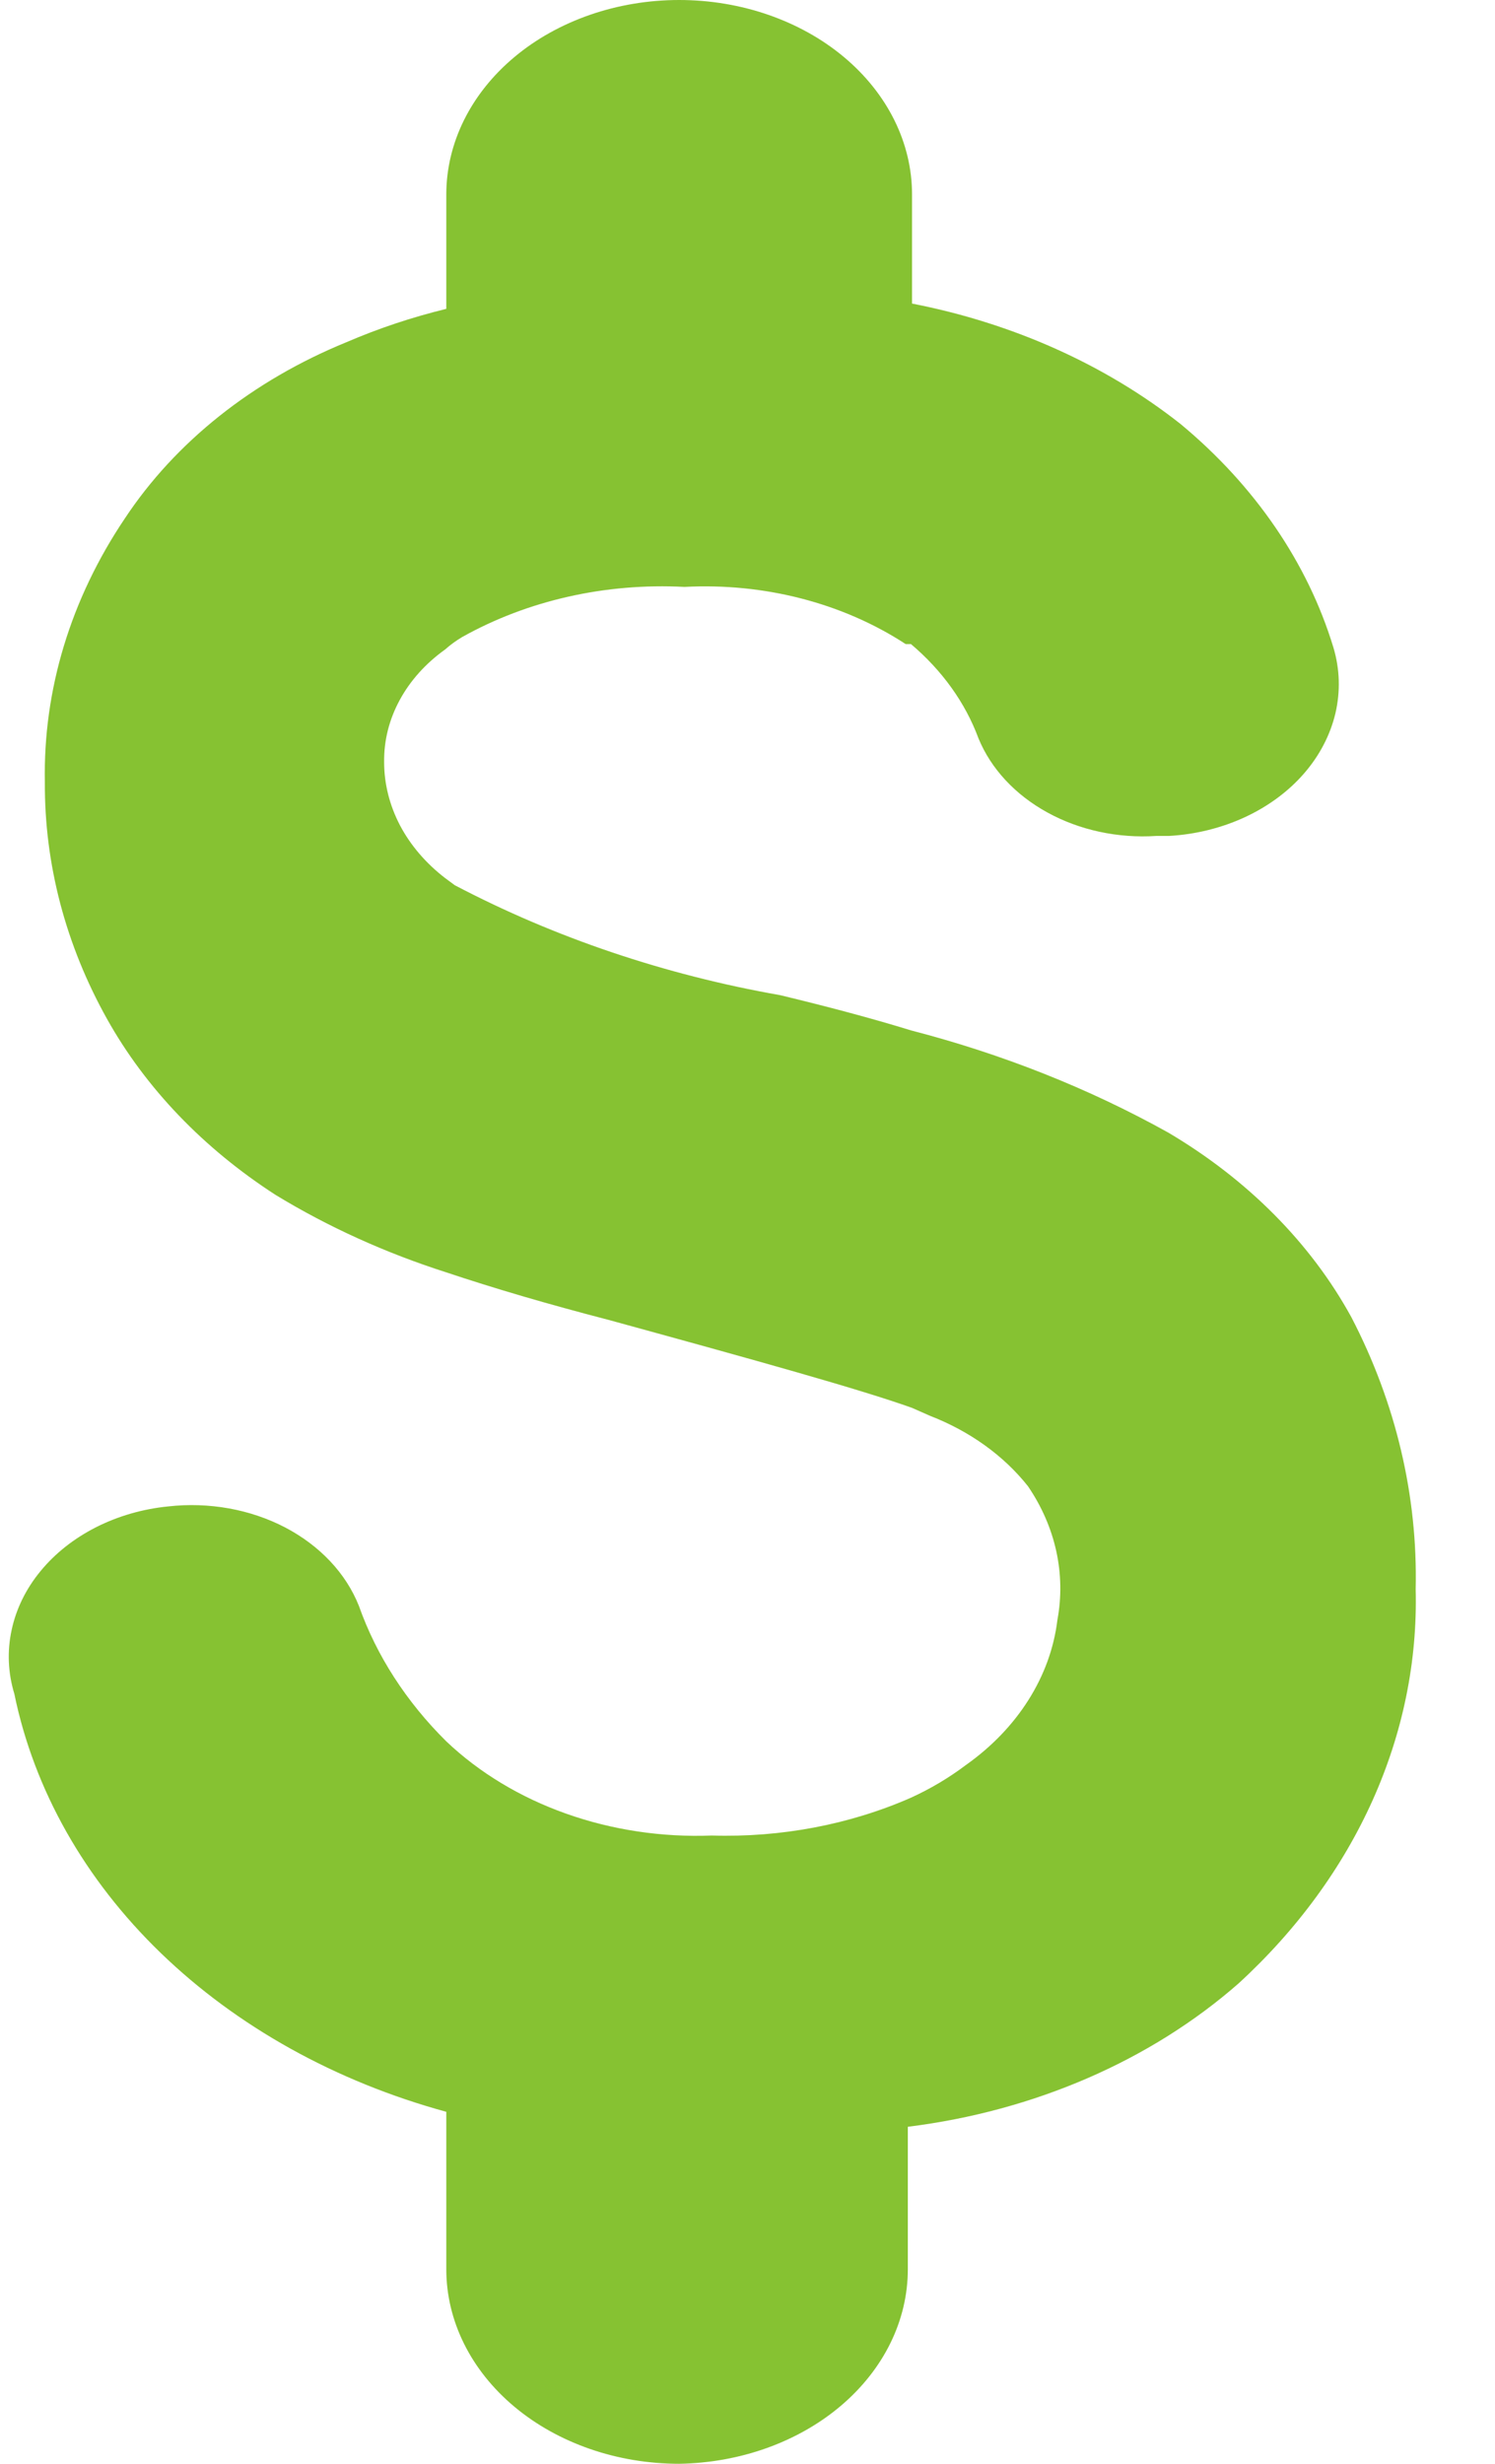 <svg width="17" height="28" viewBox="0 0 17 28" fill="none" xmlns="http://www.w3.org/2000/svg">
<path d="M16.098 18.06C16.14 19.713 15.419 21.317 14.085 22.54C13.084 23.418 11.759 23.992 10.323 24.17V25.79C10.323 26.369 10.051 26.925 9.564 27.339C9.078 27.752 8.417 27.989 7.723 28V28C7.021 28 6.347 27.767 5.851 27.353C5.354 26.938 5.075 26.376 5.075 25.79V24C3.816 23.656 2.694 23.032 1.828 22.195C0.962 21.358 0.387 20.34 0.163 19.25C0.091 19.013 0.08 18.766 0.132 18.526C0.183 18.285 0.295 18.056 0.461 17.855C0.626 17.654 0.841 17.484 1.091 17.357C1.342 17.23 1.621 17.149 1.912 17.12C2.375 17.068 2.845 17.152 3.241 17.358C3.637 17.565 3.934 17.88 4.081 18.25C4.281 18.815 4.62 19.34 5.075 19.79C5.45 20.146 5.916 20.427 6.439 20.612C6.961 20.797 7.527 20.882 8.094 20.86C8.881 20.884 9.662 20.736 10.359 20.43C10.583 20.328 10.792 20.203 10.982 20.06C11.572 19.643 11.946 19.052 12.024 18.41C12.121 17.886 12.003 17.351 11.689 16.89C11.413 16.542 11.027 16.265 10.575 16.09L10.371 16C9.784 15.79 8.634 15.47 6.92 15C6.225 14.82 5.614 14.64 5.075 14.46C4.384 14.239 3.732 13.944 3.134 13.58C2.313 13.05 1.656 12.365 1.217 11.58C0.746 10.738 0.505 9.819 0.51 8.89C0.49 7.84 0.804 6.805 1.421 5.89C1.994 5.024 2.872 4.325 3.937 3.89C4.301 3.733 4.682 3.606 5.075 3.51V2.21C5.075 1.624 5.354 1.062 5.851 0.647C6.347 0.233 7.021 0 7.723 0V0C8.425 0 9.099 0.233 9.595 0.647C10.092 1.062 10.371 1.624 10.371 2.21V3.45C11.517 3.673 12.571 4.145 13.426 4.82C14.27 5.52 14.871 6.398 15.163 7.36C15.236 7.605 15.243 7.86 15.185 8.108C15.126 8.355 15.004 8.589 14.826 8.793C14.648 8.997 14.418 9.166 14.154 9.288C13.889 9.41 13.596 9.483 13.294 9.5H13.15C12.713 9.529 12.277 9.435 11.911 9.234C11.544 9.033 11.268 8.736 11.126 8.39C10.977 7.987 10.714 7.62 10.359 7.32H10.299C9.584 6.853 8.689 6.622 7.783 6.67C6.888 6.623 5.999 6.823 5.255 7.24C5.186 7.281 5.121 7.328 5.063 7.38C4.842 7.538 4.665 7.734 4.545 7.956C4.425 8.177 4.365 8.417 4.368 8.66C4.368 8.908 4.43 9.154 4.549 9.381C4.669 9.608 4.844 9.812 5.063 9.98L5.171 10.06C6.307 10.656 7.56 11.079 8.873 11.31C9.412 11.44 9.904 11.57 10.359 11.71C11.395 11.978 12.38 12.368 13.282 12.87C14.187 13.404 14.906 14.129 15.367 14.97C15.873 15.944 16.122 16.998 16.098 18.06V18.06Z" fill="#86C232"/>
</svg>

